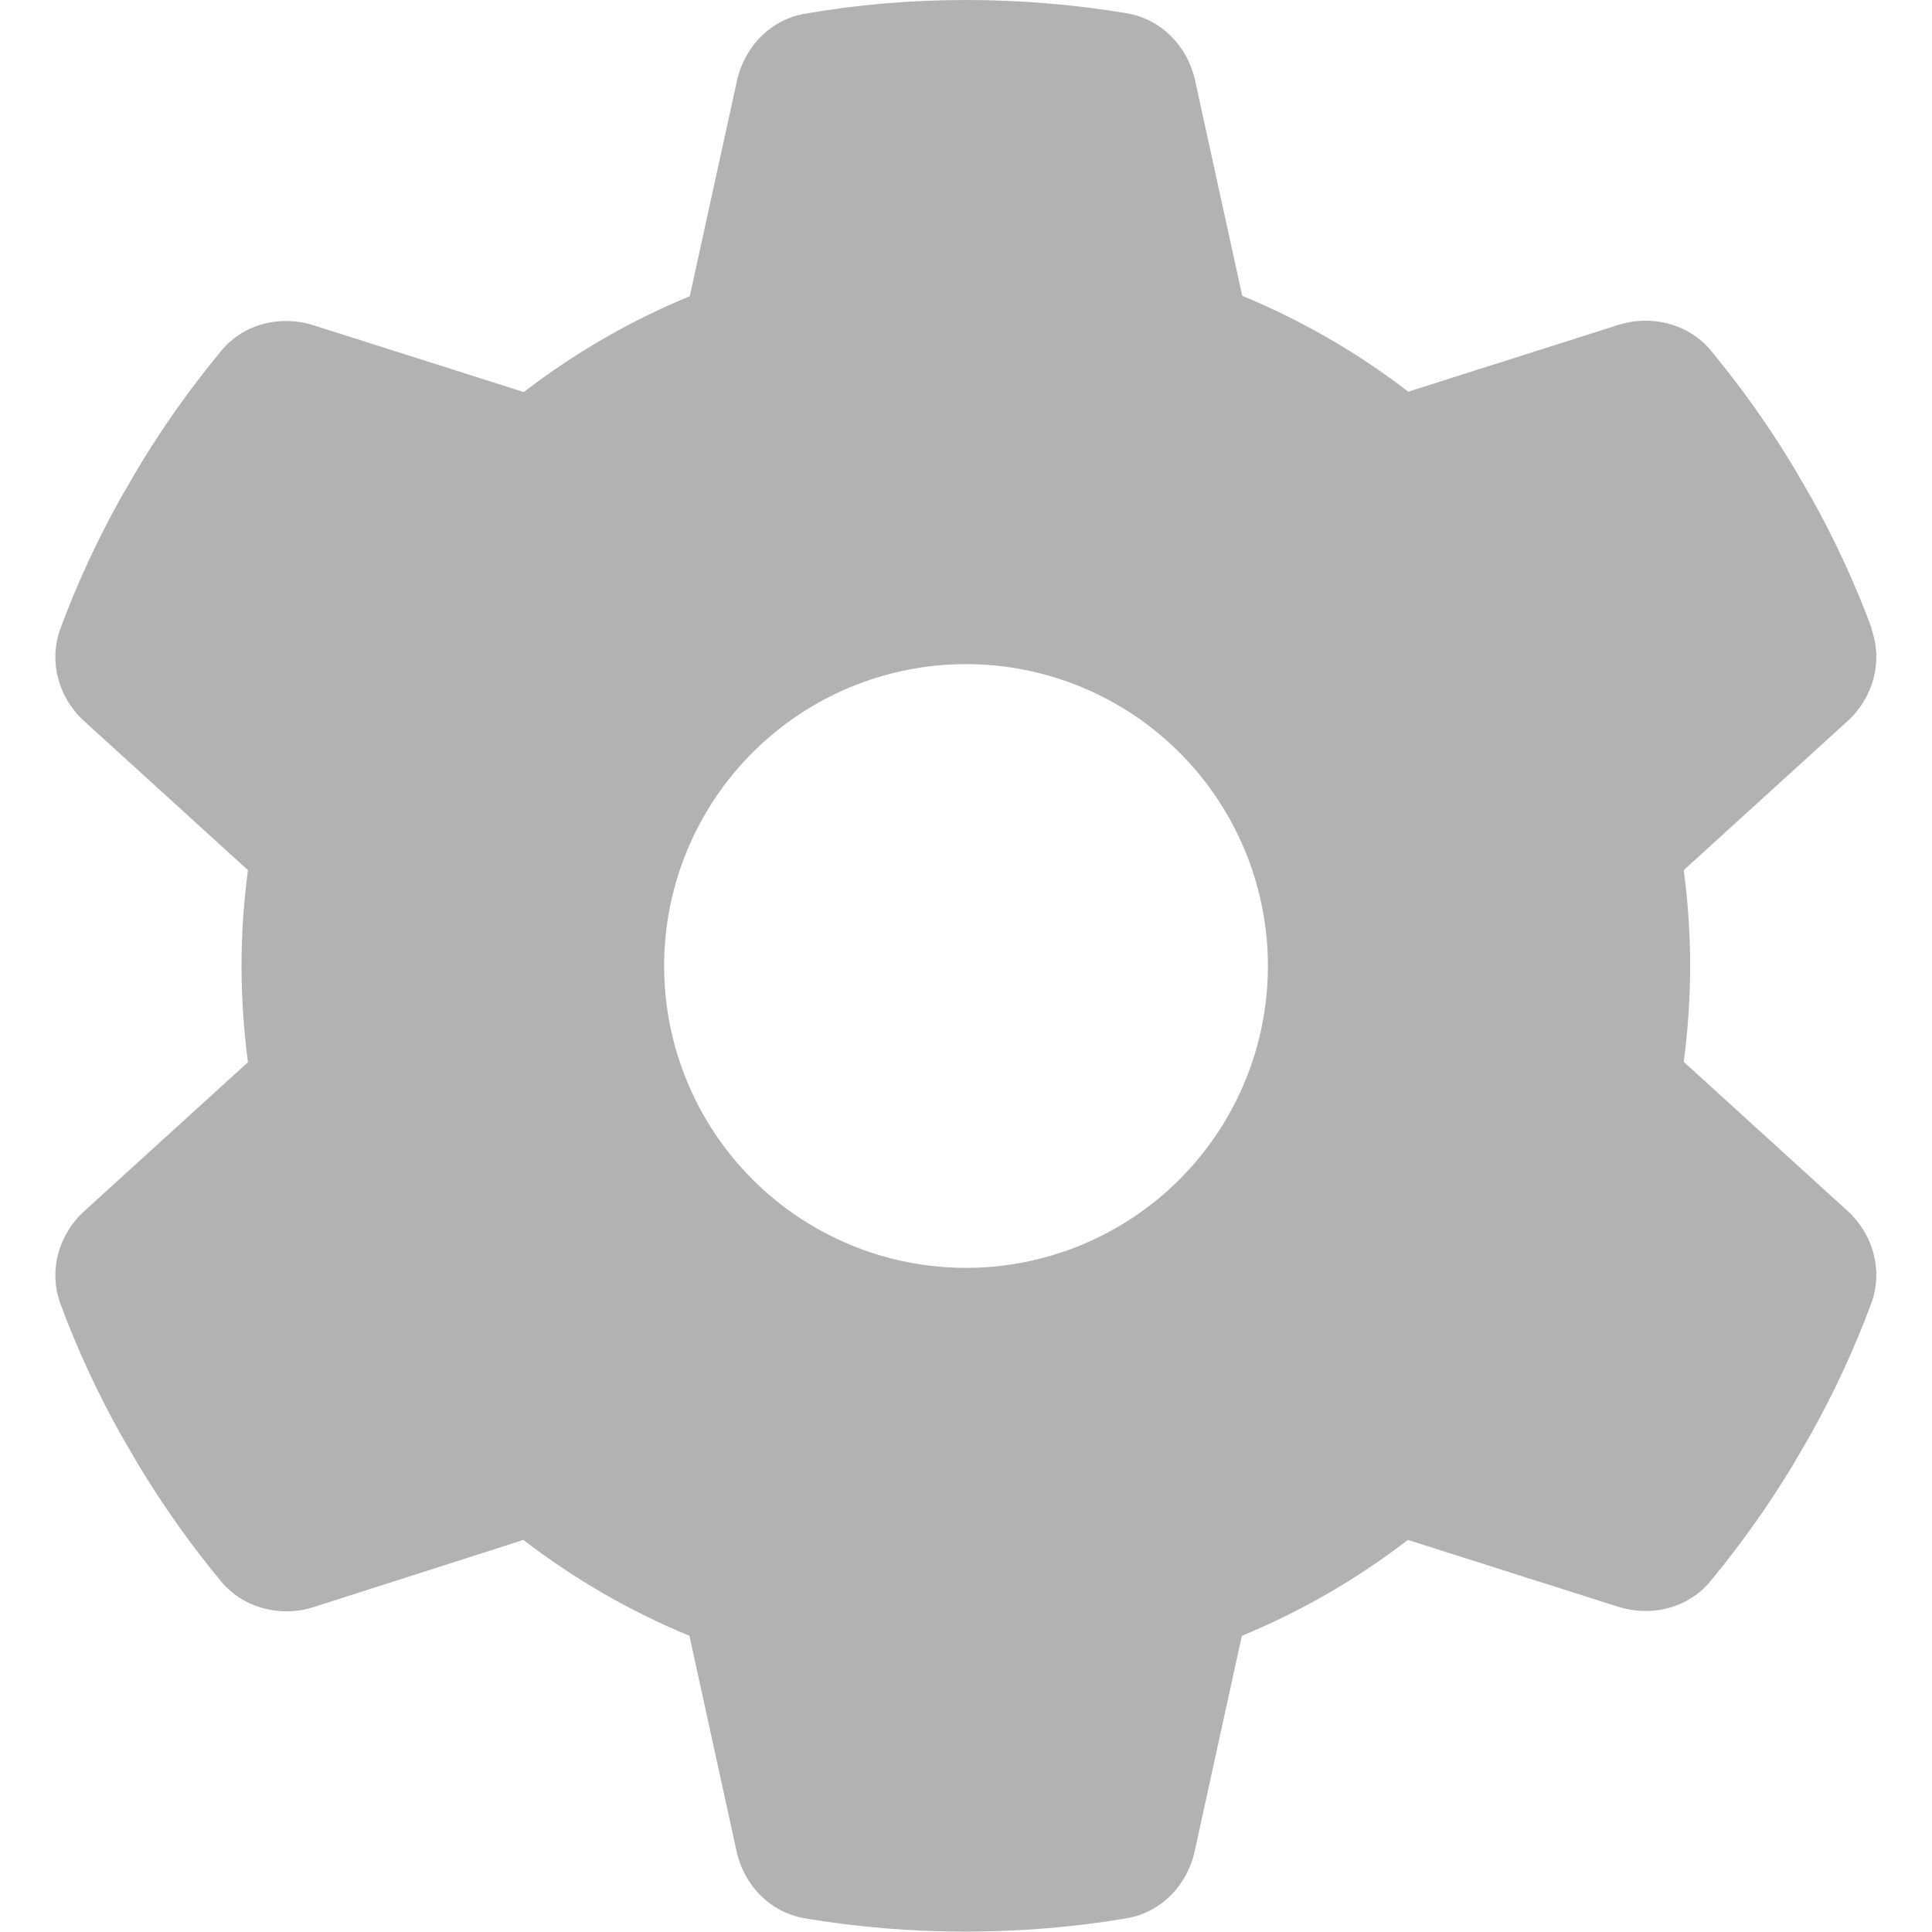 <svg width="17" height="17" viewBox="0 0 60 60" fill="none" xmlns="http://www.w3.org/2000/svg">
<path d="M58.114 19.523C58.489 20.543 58.172 21.68 57.364 22.406L52.29 27.023C52.419 27.996 52.489 28.992 52.489 30C52.489 31.008 52.419 32.004 52.29 32.977L57.364 37.594C58.172 38.32 58.489 39.457 58.114 40.477C57.598 41.871 56.977 43.207 56.262 44.496L55.712 45.445C54.938 46.734 54.071 47.953 53.122 49.102C52.43 49.945 51.282 50.227 50.251 49.898L43.723 47.824C42.153 49.031 40.419 50.039 38.567 50.801L37.102 57.492C36.868 58.559 36.047 59.402 34.969 59.578C33.352 59.848 31.688 59.988 29.989 59.988C28.29 59.988 26.625 59.848 25.008 59.578C23.93 59.402 23.11 58.559 22.875 57.492L21.411 50.801C19.559 50.039 17.825 49.031 16.254 47.824L9.739 49.91C8.708 50.238 7.559 49.945 6.868 49.113C5.918 47.965 5.051 46.746 4.278 45.457L3.727 44.508C3.012 43.219 2.391 41.883 1.876 40.488C1.501 39.469 1.817 38.332 2.626 37.605L7.7 32.988C7.571 32.004 7.501 31.008 7.501 30C7.501 28.992 7.571 27.996 7.7 27.023L2.626 22.406C1.817 21.68 1.501 20.543 1.876 19.523C2.391 18.129 3.012 16.793 3.727 15.504L4.278 14.555C5.051 13.266 5.918 12.047 6.868 10.898C7.559 10.055 8.708 9.773 9.739 10.102L16.266 12.176C17.837 10.969 19.571 9.961 21.422 9.199L22.887 2.508C23.122 1.441 23.942 0.598 25.02 0.422C26.637 0.141 28.301 0 30 0C31.7 0 33.364 0.141 34.981 0.41C36.059 0.586 36.879 1.43 37.114 2.496L38.579 9.188C40.43 9.949 42.165 10.957 43.735 12.164L50.262 10.09C51.294 9.762 52.442 10.055 53.133 10.887C54.083 12.035 54.95 13.254 55.723 14.543L56.274 15.492C56.989 16.781 57.61 18.117 58.126 19.512L58.114 19.523ZM30 39.375C32.487 39.375 34.871 38.387 36.63 36.629C38.388 34.871 39.376 32.486 39.376 30C39.376 27.514 38.388 25.129 36.63 23.371C34.871 21.613 32.487 20.625 30 20.625C27.514 20.625 25.13 21.613 23.371 23.371C21.613 25.129 20.625 27.514 20.625 30C20.625 32.486 21.613 34.871 23.371 36.629C25.13 38.387 27.514 39.375 30 39.375Z" fill="#B2B2B2"/>
</svg>
